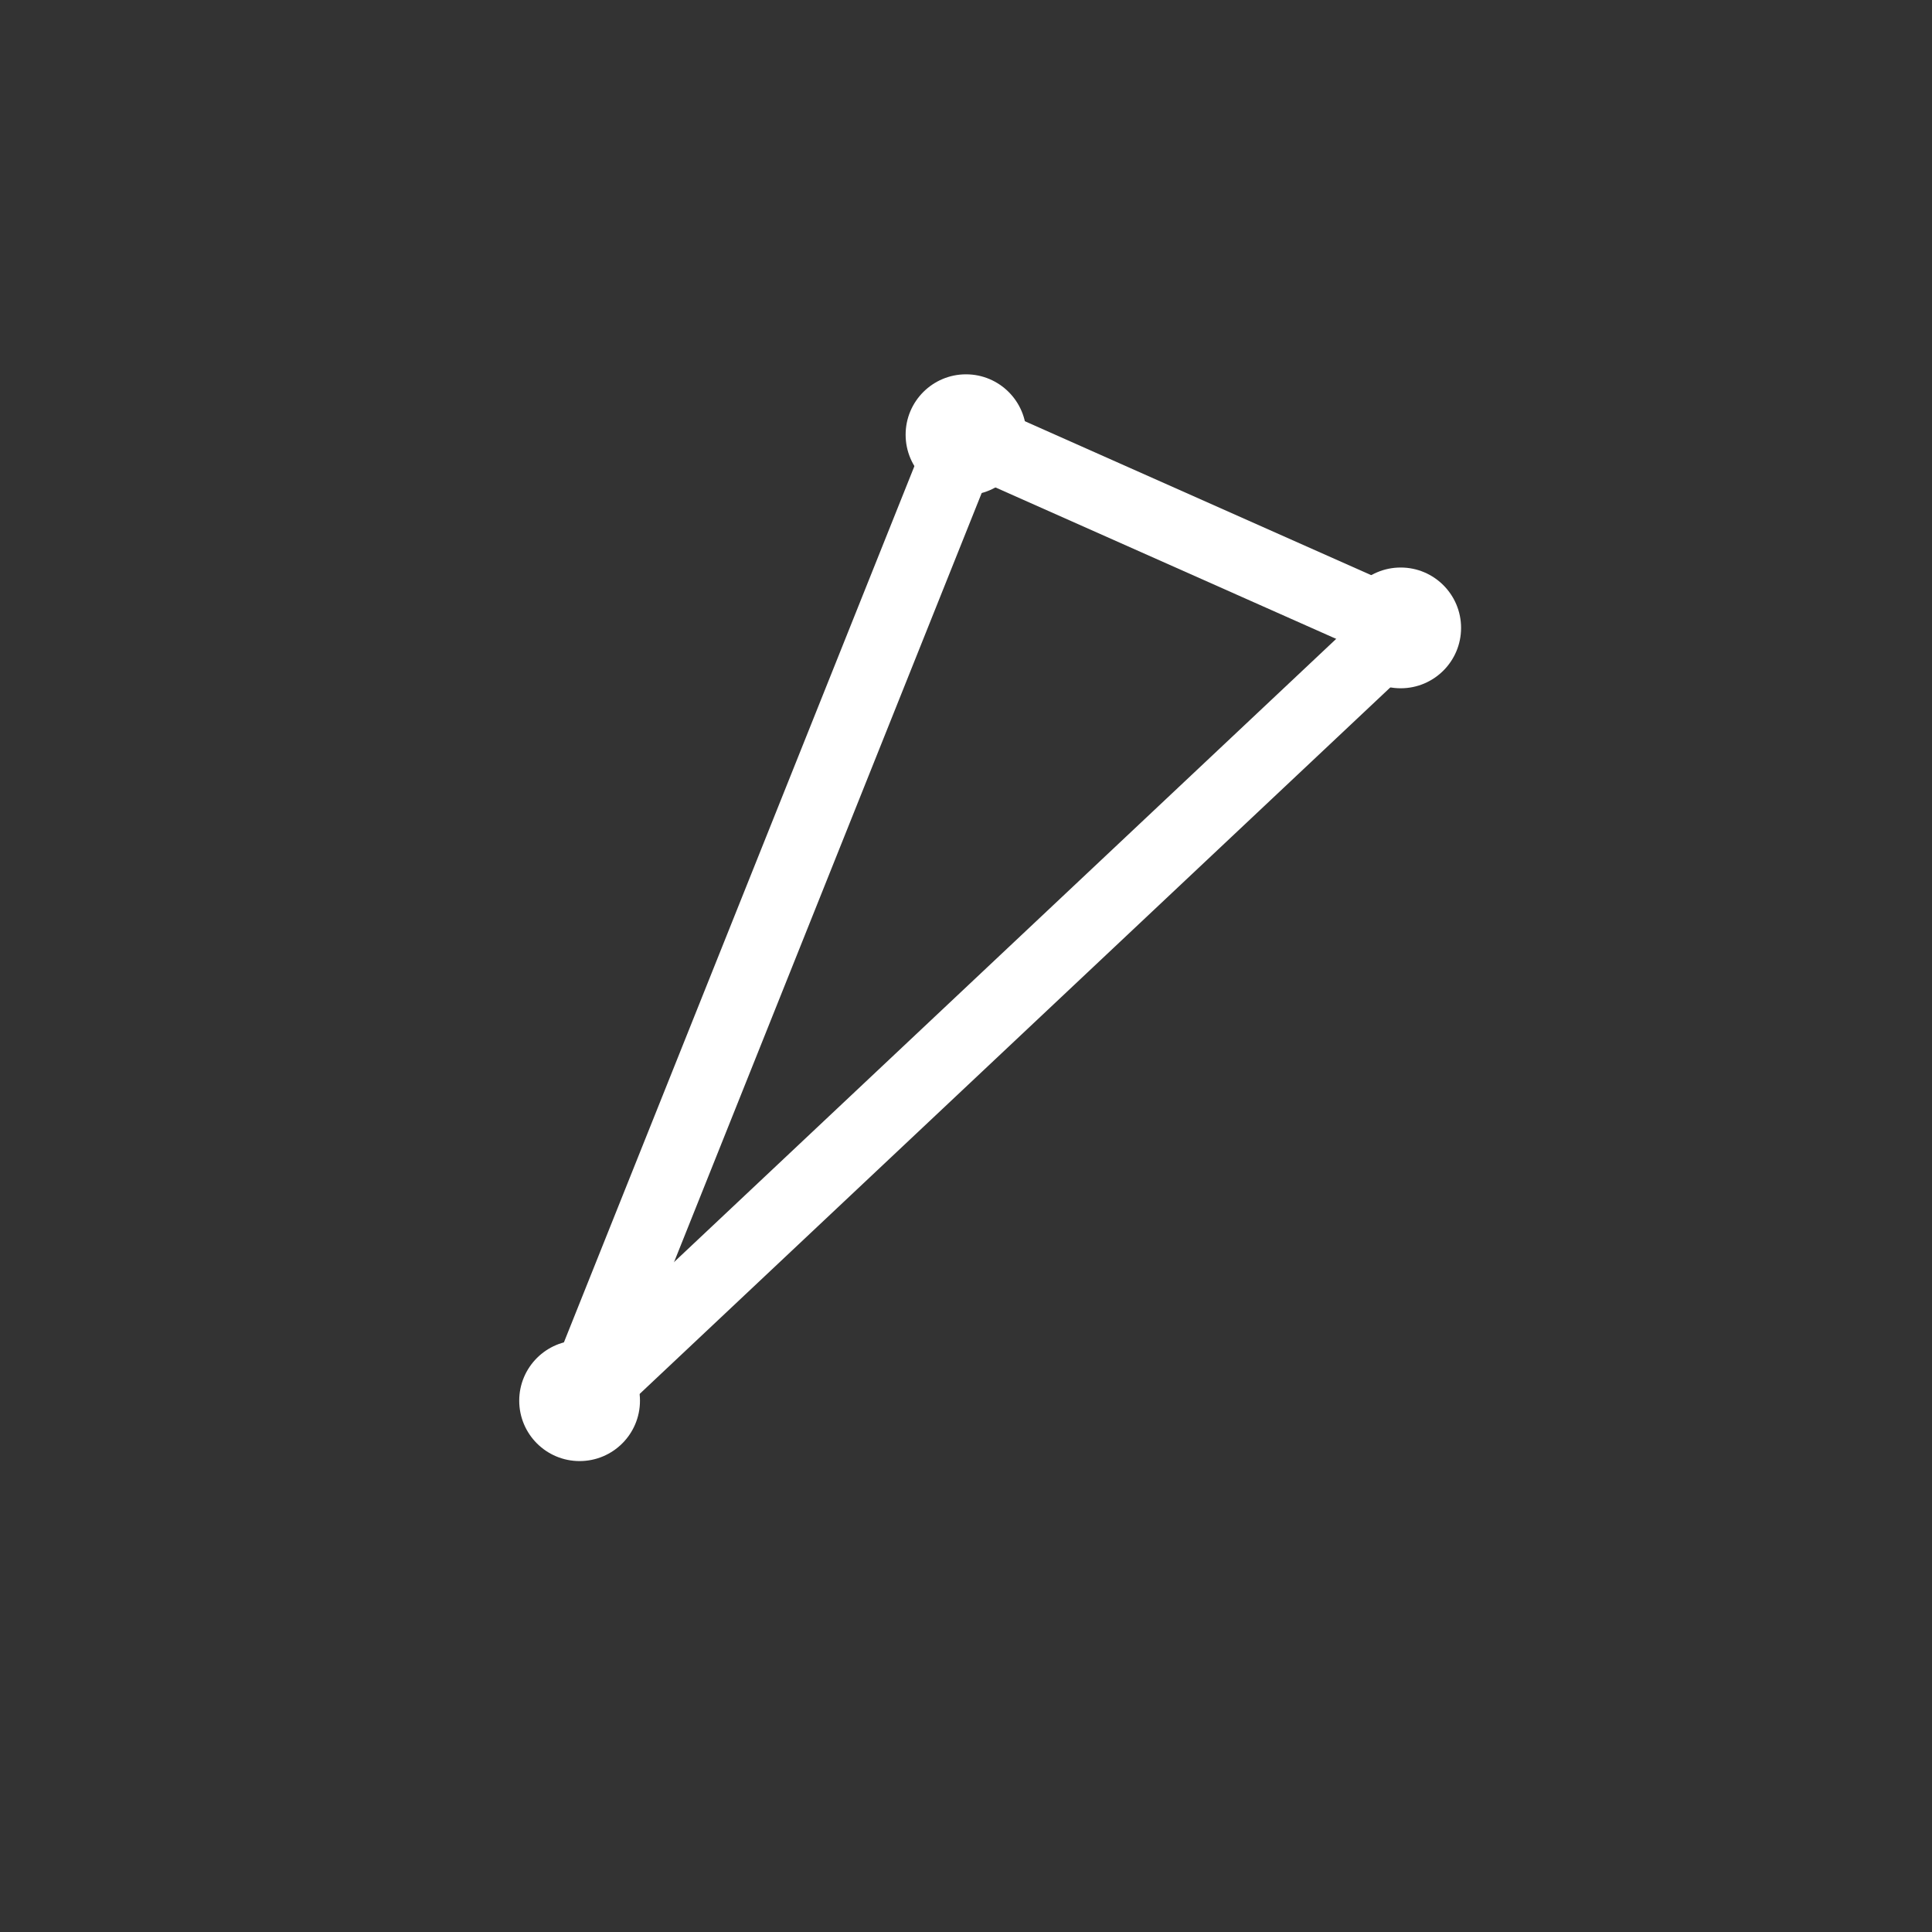 <svg xmlns='http://www.w3.org/2000/svg' width='216' height='216' viewBox='0 0 160 160'><rect x="0" y="0" width="160" height="160" fill="#333333" stroke="none"/><g stroke='white' stroke-width='6' fill='none' stroke-linecap='round'><line x1='48' y1='116' x2='116' y2='52'/><line x1='48' y1='116' x2='80' y2='36'/><line x1='80' y1='36' x2='116' y2='52'/></g><g fill='white'><circle cx='48' cy='116' r='5'/><circle cx='116' cy='52' r='5'/><circle cx='80' cy='36' r='5'/></g></svg>